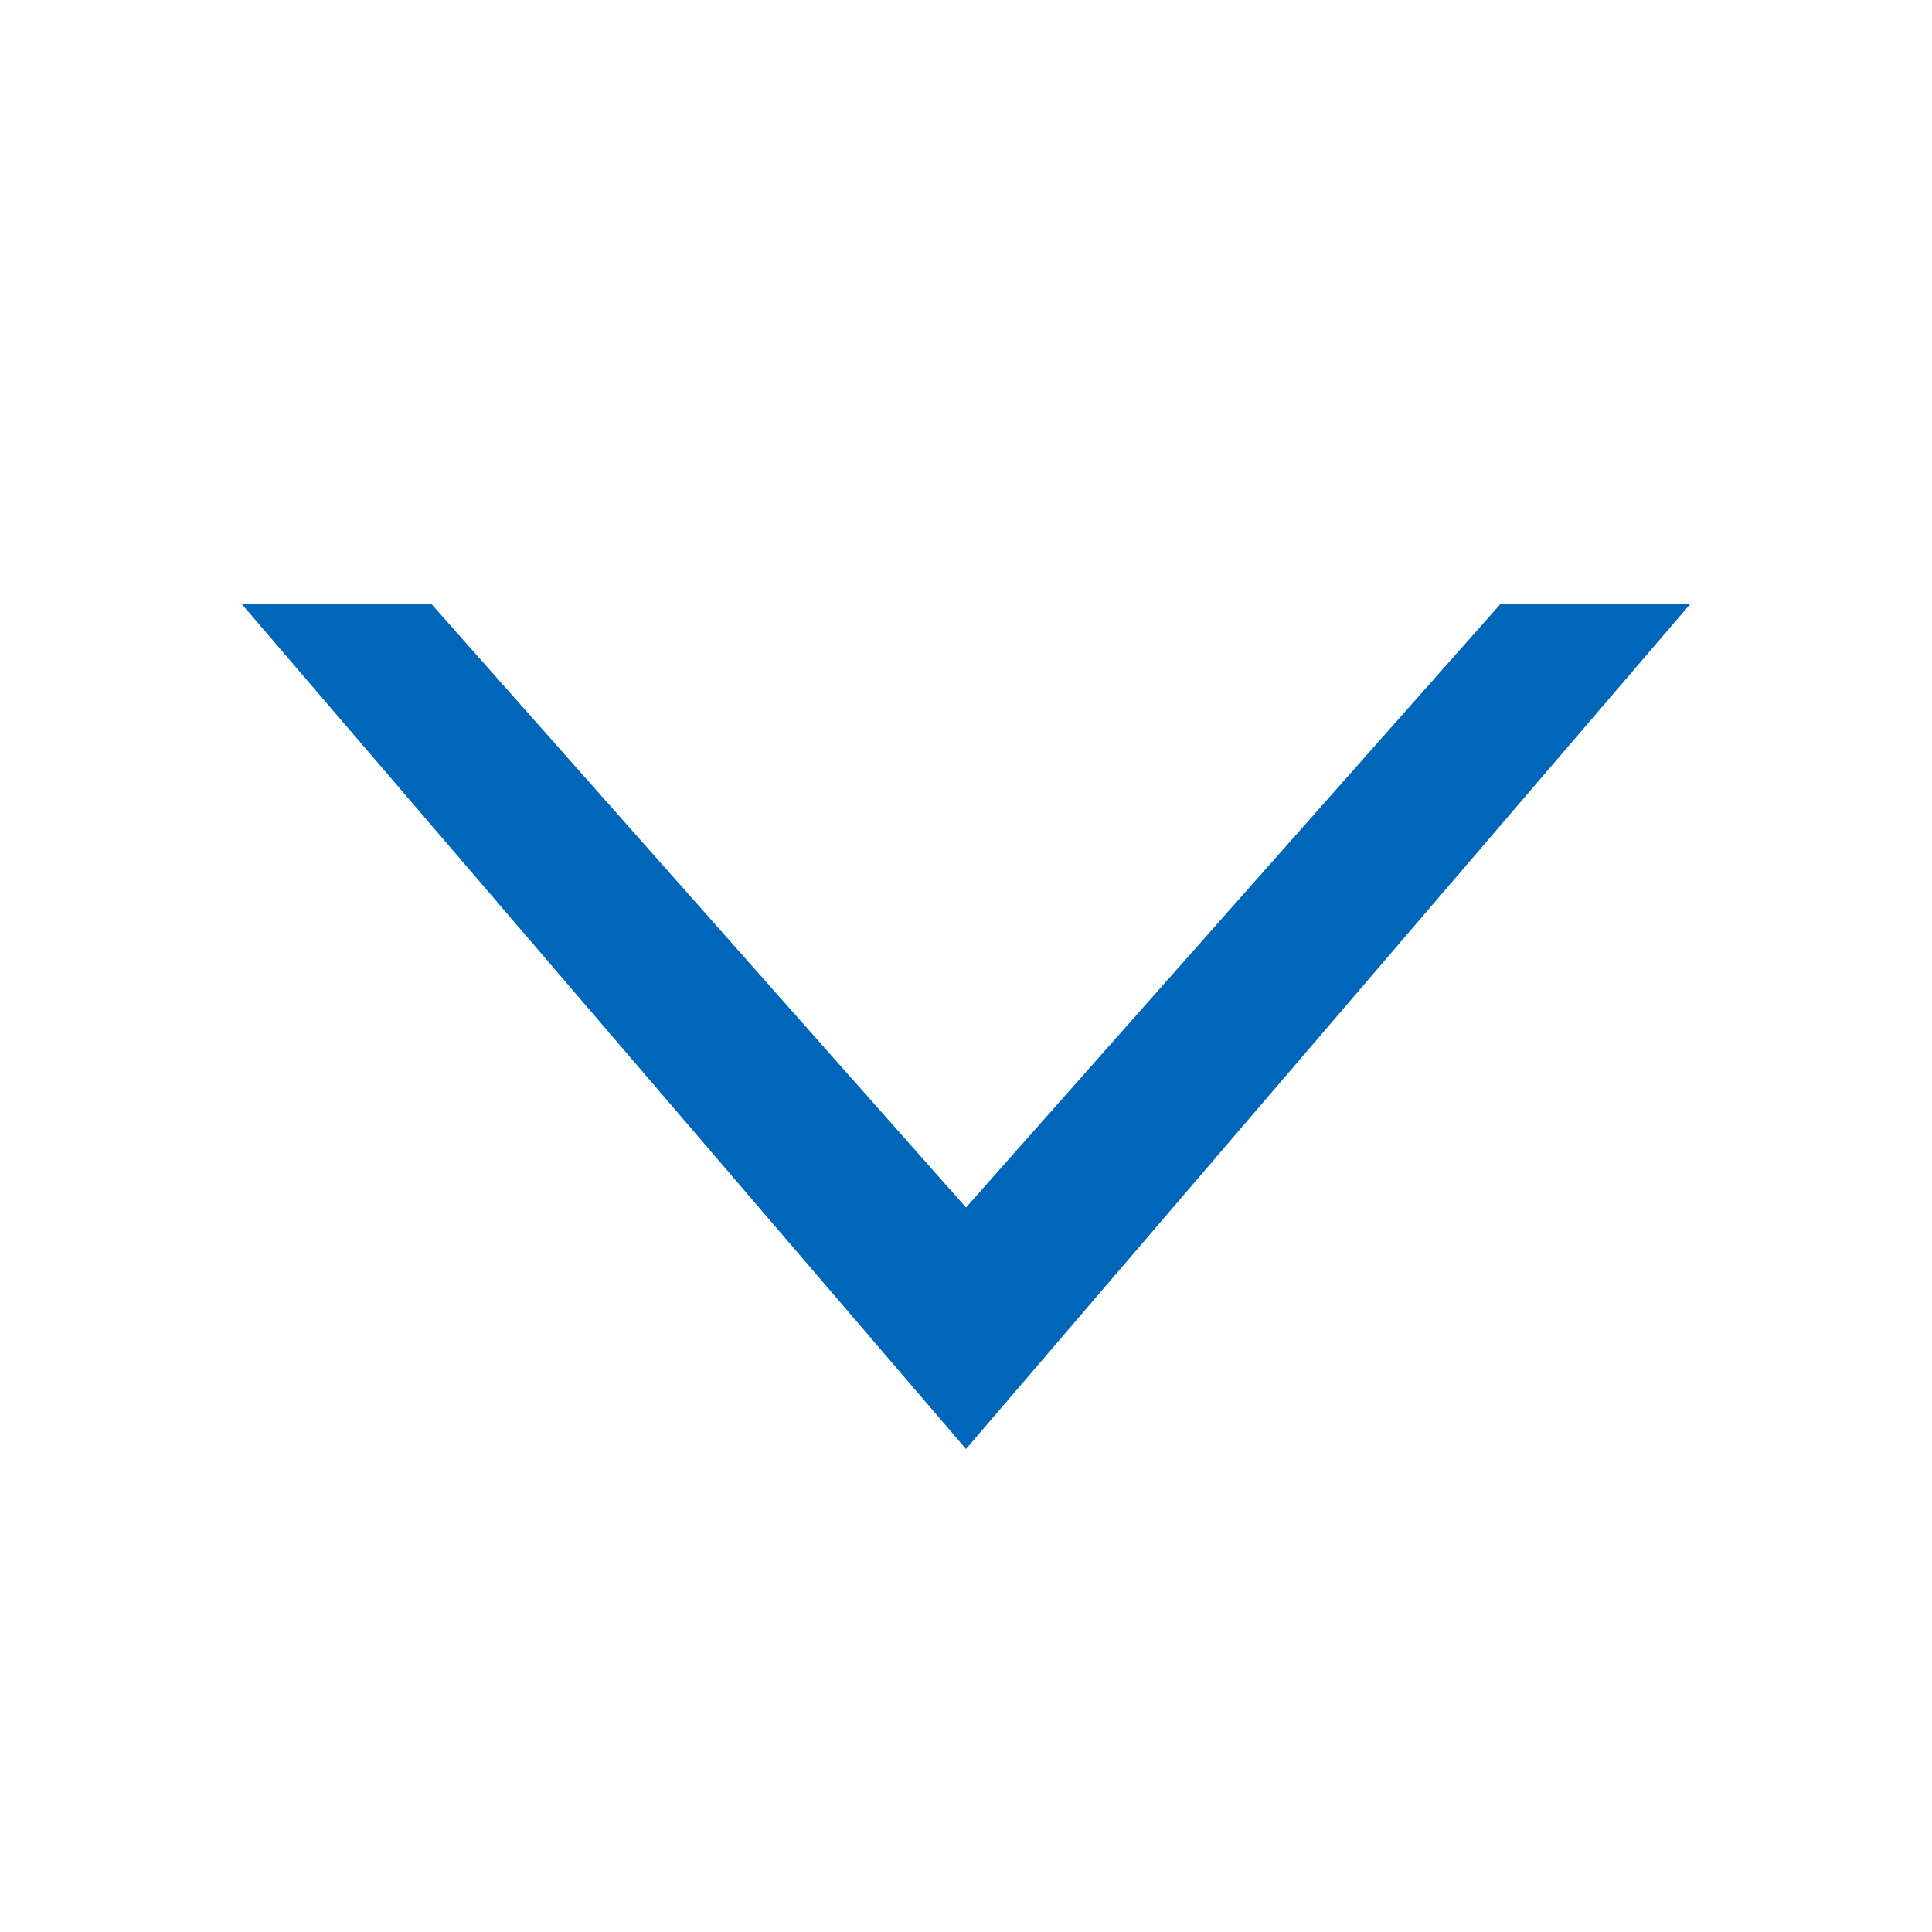 <svg ti:v="1" width="16" height="16" viewBox="0 0 16 16" xmlns="http://www.w3.org/2000/svg" xmlns:ti="urn:schemas-jetbrains-com:tisvg"><rect id="frame" width="16" height="16" fill="none"/><path fill-rule="evenodd" d="M8 10L3.571 5H2l6 7 6-7h-1.572L8 10z" fill="#0066B9"/></svg>